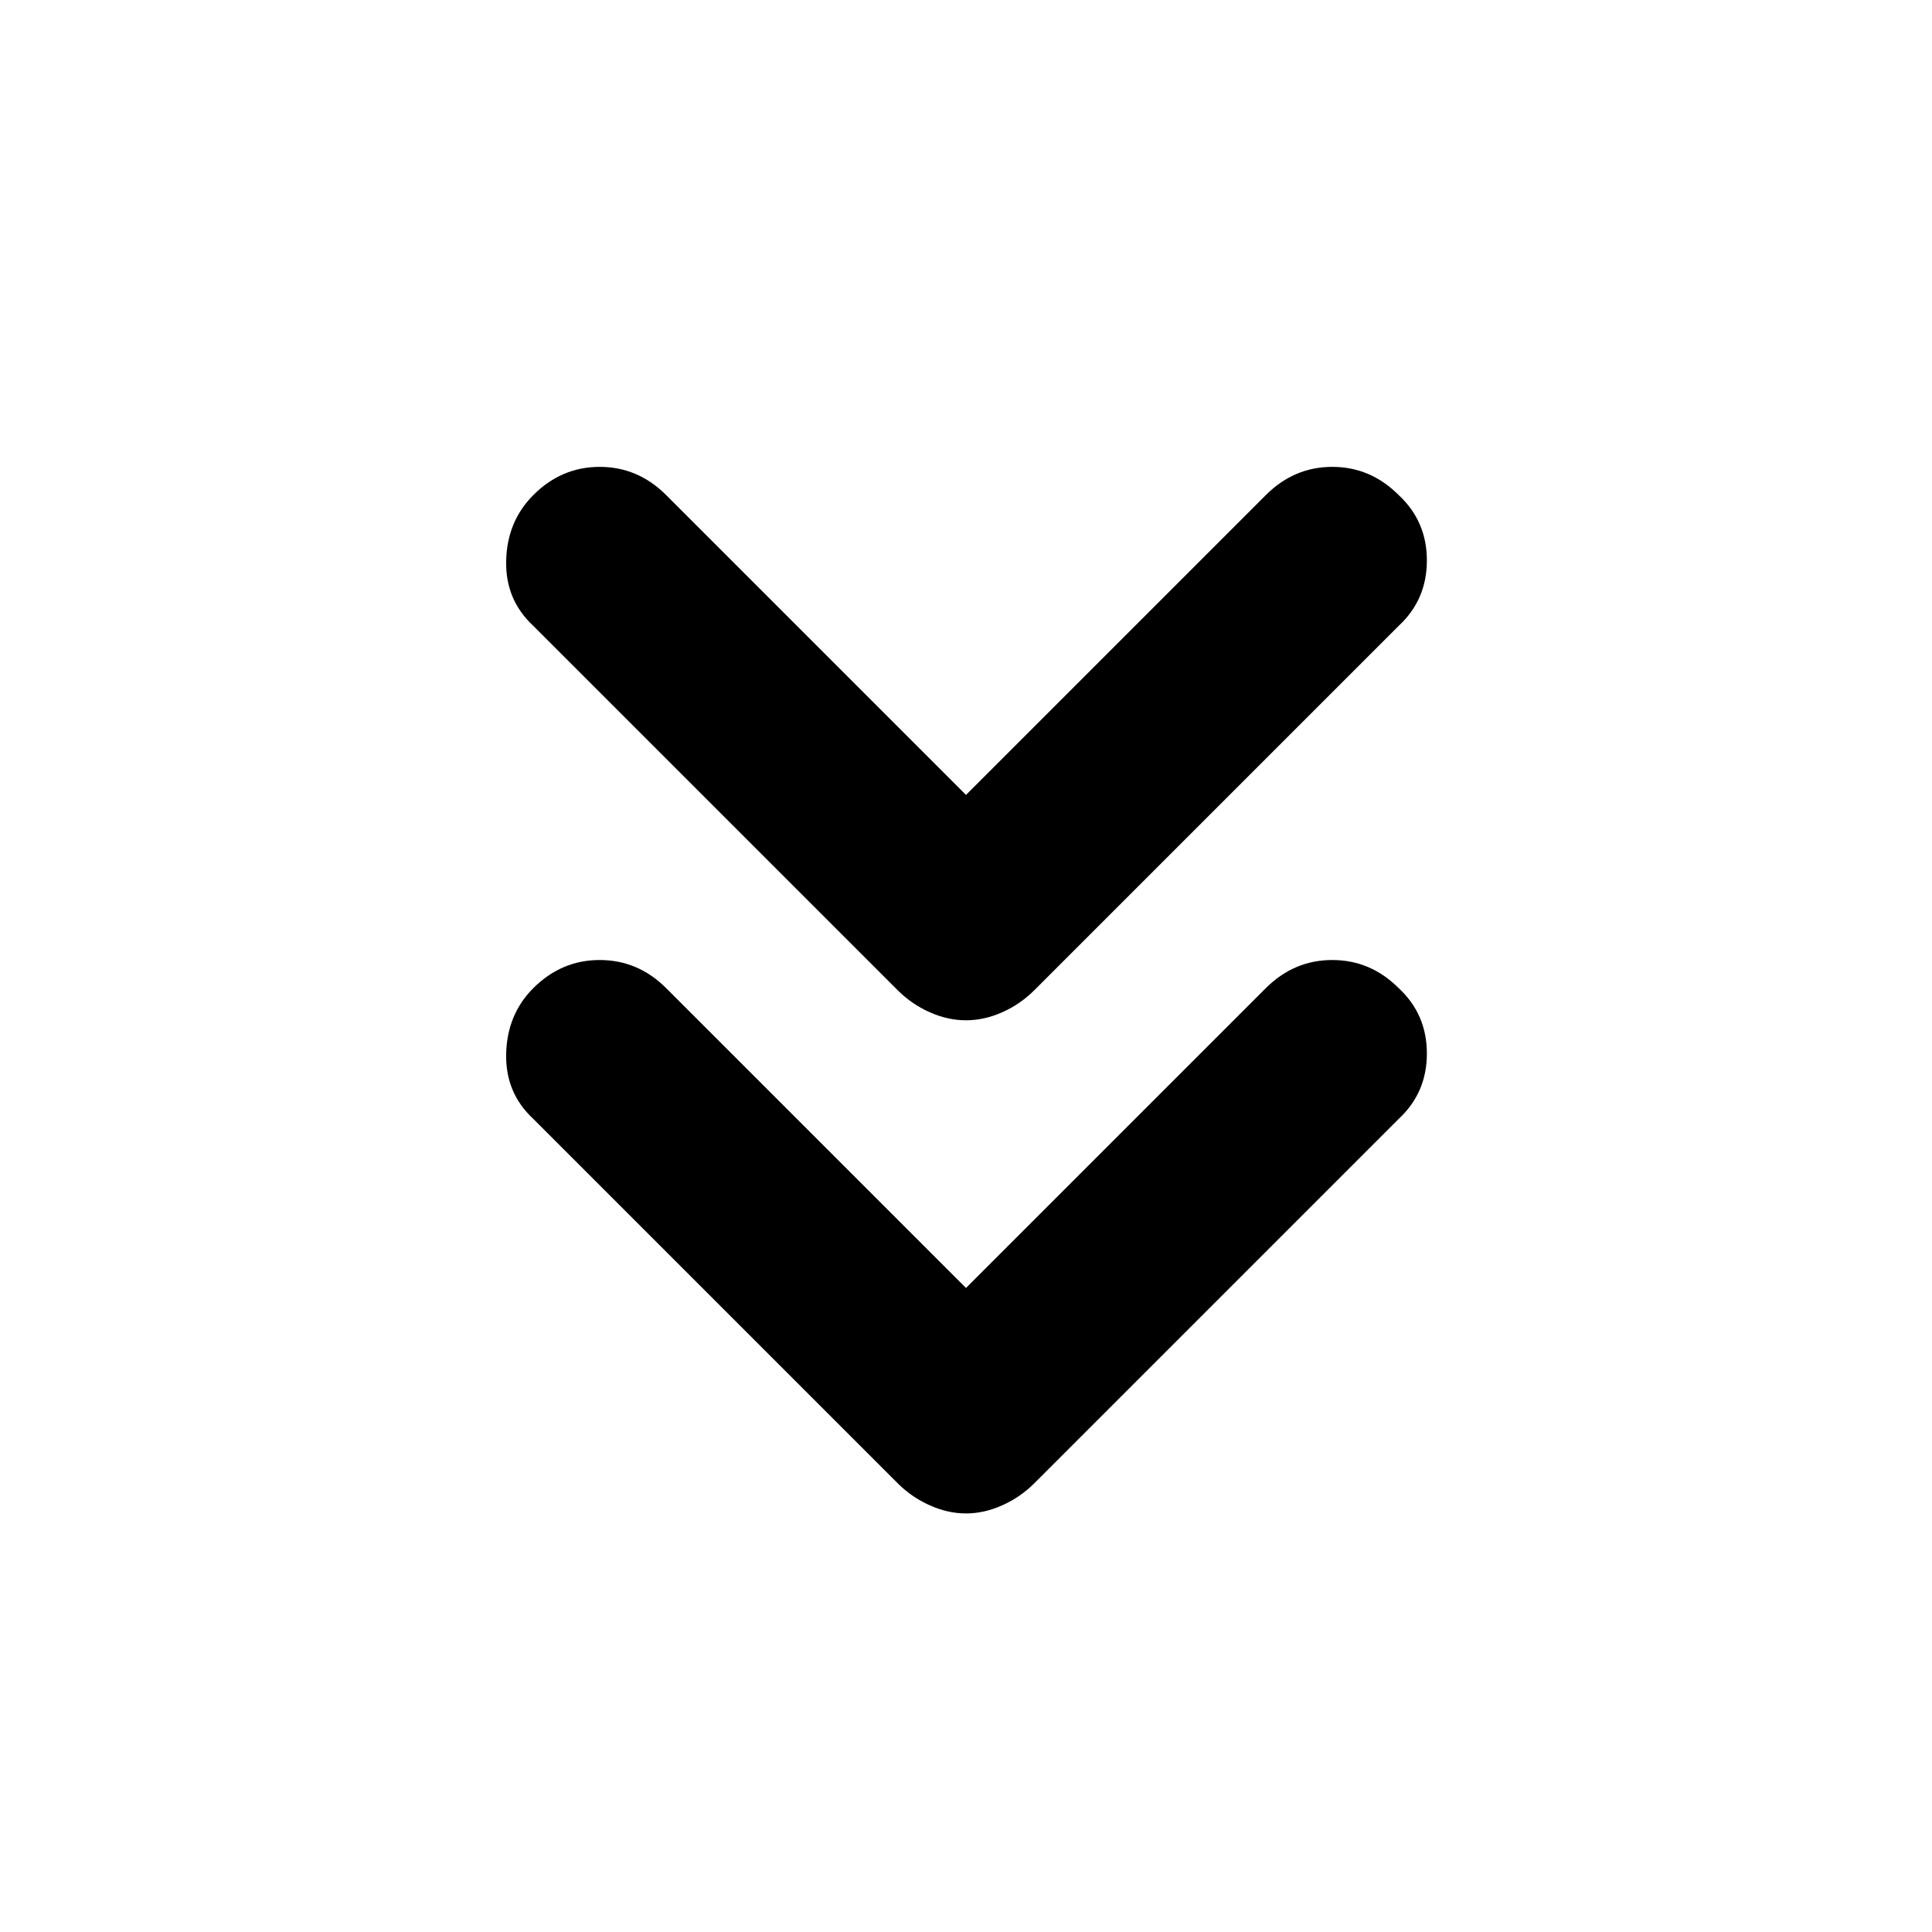 <svg xmlns="http://www.w3.org/2000/svg" height="20" width="20"><path d="M10 10.562q-.188 0-.375-.083t-.333-.229L5.521 6.479q-.292-.271-.281-.677.01-.406.281-.677.291-.292.687-.292.396 0 .688.292L10 8.229l3.104-3.104q.292-.292.688-.292.396 0 .687.292.292.271.292.677t-.292.677l-3.771 3.771q-.146.146-.333.229-.187.083-.375.083Zm0 5.105q-.188 0-.375-.084-.187-.083-.333-.229l-3.771-3.771q-.292-.271-.281-.677.01-.406.281-.677.291-.291.687-.291.396 0 .688.291L10 13.333l3.104-3.104q.292-.291.688-.291.396 0 .687.291.292.271.292.677t-.292.677l-3.771 3.771q-.146.146-.333.229-.187.084-.375.084Z"/></svg>